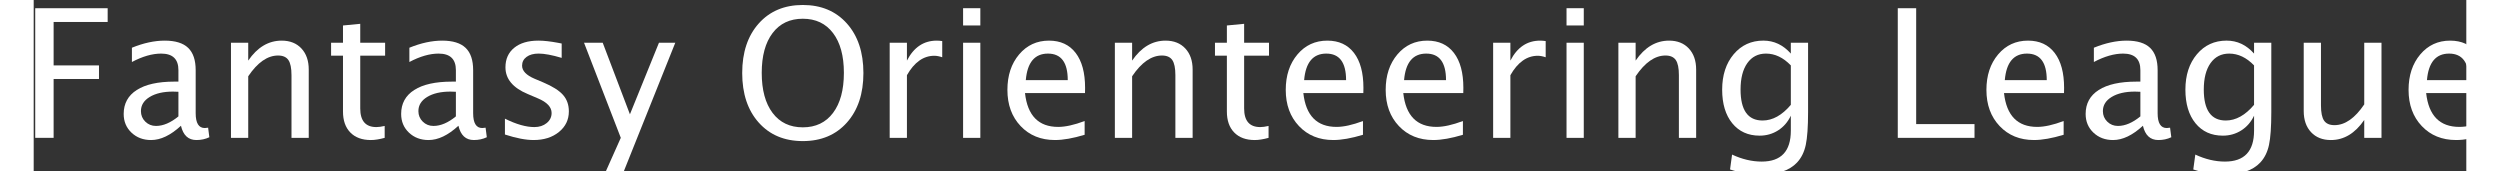<?xml version="1.0" encoding="utf-8"?>
<!-- Generator: Adobe Illustrator 16.0.0, SVG Export Plug-In . SVG Version: 6.00 Build 0)  -->
<!DOCTYPE svg PUBLIC "-//W3C//DTD SVG 1.1//EN" "http://www.w3.org/Graphics/SVG/1.1/DTD/svg11.dtd">
<svg version="1.1" id="Layer_1" fill='white' xmlns="http://www.w3.org/2000/svg" xmlns:xlink="http://www.w3.org/1999/xlink" x="0px" y="0px"
	 width="245.116px" height="16.805px" viewBox="-2 -0.5 244.116 17.200" enable-background="new 0 0 244.116 16.805"
	 xml:space="preserve">
<rect x="-2" y="-0.5" width="244.116" height="17.200" fill="#333333" stroke="none"/>
<g>
	<path d="M-1.846,13.333V0.325h7.269v1.38H0v4.359h4.553v1.362H0v5.906H-1.846z"/>
	<path d="M12.779,12.12c-1.037,0.955-2.036,1.433-2.997,1.433c-0.791,0-1.447-0.248-1.969-0.743s-0.782-1.121-0.782-1.876
		c0-1.043,0.438-1.844,1.314-2.404S10.479,7.69,12.12,7.69h0.404V6.539c0-1.107-0.577-1.661-1.731-1.661
		c-0.896,0-1.875,0.281-2.936,0.844V4.289c1.166-0.475,2.265-0.712,3.296-0.712c1.061,0,1.843,0.242,2.347,0.725
		s0.756,1.229,0.756,2.237v4.324c0,0.99,0.305,1.485,0.914,1.485c0.076,0,0.188-0.012,0.334-0.035l0.123,0.958
		c-0.393,0.188-0.826,0.281-1.301,0.281C13.518,13.553,13.002,13.075,12.779,12.12z M12.524,11.18V8.71l-0.554-0.018
		c-0.961,0-1.736,0.179-2.325,0.536s-0.883,0.832-0.883,1.424c0,0.416,0.146,0.768,0.439,1.055s0.65,0.431,1.072,0.431
		C10.995,12.138,11.745,11.818,12.524,11.18z"/>
	<path d="M17.798,13.333V3.788h1.731v1.793c0.914-1.336,2.033-2.004,3.357-2.004c0.832,0,1.493,0.262,1.982,0.787
		s0.734,1.229,0.734,2.114v6.855h-1.731V7.04c0-0.709-0.104-1.214-0.312-1.516s-0.552-0.453-1.033-0.453
		c-1.061,0-2.06,0.694-2.997,2.083v6.179H17.798z"/>
	<path d="M33.223,13.333c-0.533,0.146-0.996,0.22-1.389,0.22c-0.879,0-1.564-0.252-2.057-0.756s-0.738-1.204-0.738-2.101V5.089
		h-1.195V3.788h1.195V2.057l1.731-0.167v1.898h2.496v1.301h-2.496v5.291c0,1.248,0.539,1.872,1.617,1.872
		c0.229,0,0.507-0.038,0.835-0.114V13.333z"/>
	<path d="M40.623,12.12c-1.037,0.955-2.036,1.433-2.997,1.433c-0.791,0-1.447-0.248-1.969-0.743s-0.782-1.121-0.782-1.876
		c0-1.043,0.438-1.844,1.314-2.404s2.134-0.839,3.775-0.839h0.404V6.539c0-1.107-0.577-1.661-1.731-1.661
		c-0.896,0-1.875,0.281-2.936,0.844V4.289c1.166-0.475,2.265-0.712,3.296-0.712c1.061,0,1.843,0.242,2.347,0.725
		S42.1,5.531,42.1,6.539v4.324c0,0.99,0.305,1.485,0.914,1.485c0.076,0,0.188-0.012,0.334-0.035l0.123,0.958
		c-0.393,0.188-0.826,0.281-1.301,0.281C41.361,13.553,40.846,13.075,40.623,12.12z M40.368,11.18V8.71l-0.554-0.018
		c-0.961,0-1.736,0.179-2.325,0.536s-0.883,0.832-0.883,1.424c0,0.416,0.146,0.768,0.439,1.055s0.65,0.431,1.072,0.431
		C38.839,12.138,39.589,11.818,40.368,11.18z"/>
	<path d="M45.29,12.999v-1.591c1.131,0.563,2.115,0.844,2.953,0.844c0.498,0,0.911-0.135,1.239-0.404s0.492-0.606,0.492-1.011
		c0-0.592-0.46-1.081-1.38-1.468l-1.011-0.431c-1.494-0.621-2.241-1.515-2.241-2.681c0-0.832,0.294-1.487,0.883-1.964
		s1.396-0.716,2.421-0.716c0.533,0,1.192,0.073,1.978,0.22l0.36,0.07v1.441c-0.967-0.287-1.737-0.431-2.312-0.431
		c-0.504,0-0.907,0.11-1.208,0.33s-0.453,0.514-0.453,0.883c0,0.521,0.422,0.961,1.266,1.318l0.835,0.352
		c0.943,0.398,1.611,0.819,2.004,1.261s0.589,0.995,0.589,1.657c0,0.838-0.331,1.526-0.993,2.065s-1.509,0.809-2.54,0.809
		C47.382,13.553,46.421,13.368,45.29,12.999z"/>
	<path d="M55.365,16.805l1.552-3.475l-3.69-9.542h1.875l2.731,7.183l2.914-7.183h1.638l-5.212,13.017H55.365z"/>
	<path d="M75.182,13.658c-1.846,0-3.321-0.62-4.425-1.859S69.1,8.903,69.1,6.829s0.552-3.731,1.657-4.97S73.336,0,75.182,0
		s3.321,0.62,4.425,1.859s1.657,2.896,1.657,4.97s-0.552,3.731-1.657,4.97S77.027,13.658,75.182,13.658z M75.182,12.278
		c1.295,0,2.306-0.482,3.032-1.446s1.09-2.304,1.09-4.021c0-1.705-0.363-3.037-1.09-3.995S76.477,1.38,75.182,1.38
		s-2.306,0.479-3.032,1.437s-1.09,2.29-1.09,3.995c0,1.717,0.363,3.057,1.09,4.021S73.887,12.278,75.182,12.278z"/>
	<path d="M83.9,13.333V3.788h1.731v1.793c0.686-1.336,1.682-2.004,2.988-2.004c0.176,0,0.36,0.015,0.554,0.044v1.625
		c-0.299-0.1-0.563-0.149-0.791-0.149c-1.096,0-2.013,0.65-2.751,1.949v6.286H83.9z"/>
	<path d="M91.266,2.057V0.325h1.731v1.731H91.266z M91.266,13.333V3.788h1.731v9.545H91.266z"/>
	<path d="M103.465,13.025c-1.16,0.352-2.153,0.527-2.979,0.527c-1.412,0-2.561-0.467-3.445-1.4
		c-0.885-0.934-1.327-2.145-1.327-3.631c0-1.446,0.391-2.631,1.173-3.557c0.782-0.925,1.783-1.387,3.001-1.387
		c1.154,0,2.046,0.412,2.676,1.235s0.945,1.991,0.945,3.502L103.5,8.842h-6.021c0.252,2.262,1.362,3.393,3.331,3.393
		c0.721,0,1.605-0.196,2.654-0.589V13.025z M97.559,7.541h4.21c0-1.775-0.662-2.663-1.986-2.663
		C98.452,4.878,97.711,5.766,97.559,7.541z"/>
	<path d="M106.497,13.333V3.788h1.731v1.793c0.914-1.336,2.033-2.004,3.357-2.004c0.832,0,1.493,0.262,1.982,0.787
		s0.734,1.229,0.734,2.114v6.855h-1.731V7.04c0-0.709-0.104-1.214-0.312-1.516s-0.552-0.453-1.033-0.453
		c-1.061,0-2.06,0.694-2.997,2.083v6.179H106.497z"/>
	<path d="M121.922,13.333c-0.533,0.146-0.996,0.22-1.389,0.22c-0.879,0-1.564-0.252-2.057-0.756s-0.738-1.204-0.738-2.101V5.089
		h-1.195V3.788h1.195V2.057l1.731-0.167v1.898h2.496v1.301h-2.496v5.291c0,1.248,0.539,1.872,1.617,1.872
		c0.229,0,0.507-0.038,0.835-0.114V13.333z"/>
	<path d="M131.396,13.025c-1.16,0.352-2.153,0.527-2.979,0.527c-1.412,0-2.561-0.467-3.445-1.4
		c-0.885-0.934-1.327-2.145-1.327-3.631c0-1.446,0.391-2.631,1.173-3.557c0.782-0.925,1.783-1.387,3.001-1.387
		c1.154,0,2.046,0.412,2.676,1.235s0.945,1.991,0.945,3.502l-0.009,0.527h-6.021c0.252,2.262,1.362,3.393,3.331,3.393
		c0.721,0,1.605-0.196,2.654-0.589V13.025z M125.49,7.541h4.21c0-1.775-0.662-2.663-1.986-2.663
		C126.384,4.878,125.643,5.766,125.49,7.541z"/>
	<path d="M141.425,13.025c-1.16,0.352-2.153,0.527-2.979,0.527c-1.412,0-2.561-0.467-3.445-1.4
		c-0.885-0.934-1.327-2.145-1.327-3.631c0-1.446,0.391-2.631,1.173-3.557c0.782-0.925,1.783-1.387,3.001-1.387
		c1.154,0,2.046,0.412,2.676,1.235s0.945,1.991,0.945,3.502l-0.009,0.527h-6.021c0.252,2.262,1.362,3.393,3.331,3.393
		c0.721,0,1.605-0.196,2.654-0.589V13.025z M135.519,7.541h4.21c0-1.775-0.662-2.663-1.986-2.663
		C136.412,4.878,135.671,5.766,135.519,7.541z"/>
	<path d="M144.457,13.333V3.788h1.731v1.793c0.686-1.336,1.682-2.004,2.988-2.004c0.176,0,0.36,0.015,0.554,0.044v1.625
		c-0.299-0.1-0.563-0.149-0.791-0.149c-1.096,0-2.013,0.65-2.751,1.949v6.286H144.457z"/>
	<path d="M151.822,2.057V0.325h1.731v1.731H151.822z M151.822,13.333V3.788h1.731v9.545H151.822z"/>
	<path d="M157.025,13.333V3.788h1.731v1.793c0.914-1.336,2.033-2.004,3.357-2.004c0.832,0,1.493,0.262,1.982,0.787
		s0.734,1.229,0.734,2.114v6.855h-1.731V7.04c0-0.709-0.104-1.214-0.312-1.516s-0.552-0.453-1.033-0.453
		c-1.061,0-2.06,0.694-2.997,2.083v6.179H157.025z"/>
	<path d="M168.231,16.506l0.203-1.494c1.003,0.469,1.995,0.703,2.975,0.703c1.948,0,2.922-1.034,2.922-3.103v-1.503
		c-0.299,0.633-0.726,1.125-1.28,1.477c-0.555,0.352-1.172,0.527-1.853,0.527c-1.156,0-2.071-0.415-2.746-1.244
		c-0.675-0.829-1.012-1.953-1.012-3.371c0-1.453,0.384-2.637,1.153-3.551s1.763-1.371,2.983-1.371c1.067,0,1.986,0.434,2.754,1.301
		v-1.09h1.731v6.943c0,1.494-0.078,2.6-0.233,3.318s-0.447,1.305-0.875,1.762c-0.756,0.803-1.937,1.204-3.542,1.204
		C170.312,17.016,169.251,16.846,168.231,16.506z M174.331,10.021V6.063c-0.763-0.79-1.594-1.185-2.492-1.185
		c-0.798,0-1.423,0.319-1.875,0.957c-0.452,0.638-0.678,1.521-0.678,2.651c0,2.072,0.737,3.107,2.21,3.107
		C172.5,11.593,173.445,11.069,174.331,10.021z"/>
	<path d="M185.063,13.333V0.325h1.846v11.628h5.854v1.38H185.063z"/>
	<path d="M201.709,13.025c-1.16,0.352-2.153,0.527-2.979,0.527c-1.412,0-2.561-0.467-3.445-1.4
		c-0.885-0.934-1.327-2.145-1.327-3.631c0-1.446,0.391-2.631,1.173-3.557c0.782-0.925,1.783-1.387,3.001-1.387
		c1.154,0,2.046,0.412,2.676,1.235s0.945,1.991,0.945,3.502l-0.009,0.527h-6.021c0.252,2.262,1.362,3.393,3.331,3.393
		c0.721,0,1.605-0.196,2.654-0.589V13.025z M195.803,7.541h4.21c0-1.775-0.662-2.663-1.986-2.663
		C196.696,4.878,195.955,5.766,195.803,7.541z"/>
	<path d="M209.663,12.12c-1.037,0.955-2.036,1.433-2.997,1.433c-0.791,0-1.447-0.248-1.969-0.743s-0.782-1.121-0.782-1.876
		c0-1.043,0.438-1.844,1.314-2.404s2.134-0.839,3.775-0.839h0.404V6.539c0-1.107-0.577-1.661-1.731-1.661
		c-0.896,0-1.875,0.281-2.936,0.844V4.289c1.166-0.475,2.265-0.712,3.296-0.712c1.061,0,1.843,0.242,2.347,0.725
		s0.756,1.229,0.756,2.237v4.324c0,0.99,0.305,1.485,0.914,1.485c0.076,0,0.188-0.012,0.334-0.035l0.123,0.958
		c-0.393,0.188-0.826,0.281-1.301,0.281C210.401,13.553,209.886,13.075,209.663,12.12z M209.408,11.18V8.71l-0.554-0.018
		c-0.961,0-1.736,0.179-2.325,0.536s-0.883,0.832-0.883,1.424c0,0.416,0.146,0.768,0.439,1.055s0.65,0.431,1.072,0.431
		C207.879,12.138,208.629,11.818,209.408,11.18z"/>
	<path d="M214.717,16.506l0.203-1.494c1.003,0.469,1.995,0.703,2.975,0.703c1.948,0,2.922-1.034,2.922-3.103v-1.503
		c-0.299,0.633-0.726,1.125-1.28,1.477c-0.555,0.352-1.172,0.527-1.853,0.527c-1.156,0-2.071-0.415-2.746-1.244
		c-0.675-0.829-1.012-1.953-1.012-3.371c0-1.453,0.384-2.637,1.153-3.551s1.763-1.371,2.983-1.371c1.067,0,1.986,0.434,2.754,1.301
		v-1.09h1.731v6.943c0,1.494-0.078,2.6-0.233,3.318s-0.447,1.305-0.875,1.762c-0.756,0.803-1.937,1.204-3.542,1.204
		C216.797,17.016,215.736,16.846,214.717,16.506z M220.816,10.021V6.063c-0.763-0.79-1.594-1.185-2.492-1.185
		c-0.798,0-1.423,0.319-1.875,0.957c-0.452,0.638-0.678,1.521-0.678,2.651c0,2.072,0.737,3.107,2.21,3.107
		C218.985,11.593,219.93,11.069,220.816,10.021z"/>
	<path d="M231.873,13.333V11.54c-0.92,1.342-2.036,2.013-3.349,2.013c-0.832,0-1.494-0.262-1.986-0.787s-0.738-1.232-0.738-2.123
		V3.788h1.731v6.293c0,0.715,0.104,1.223,0.312,1.525s0.555,0.453,1.042,0.453c1.055,0,2.051-0.694,2.988-2.083V3.788h1.731v9.545
		H231.873z"/>
	<path d="M244.072,13.025c-1.16,0.352-2.153,0.527-2.979,0.527c-1.412,0-2.561-0.467-3.445-1.4
		c-0.885-0.934-1.327-2.145-1.327-3.631c0-1.446,0.391-2.631,1.173-3.557c0.782-0.925,1.783-1.387,3.001-1.387
		c1.154,0,2.046,0.412,2.676,1.235s0.945,1.991,0.945,3.502l-0.009,0.527h-6.021c0.252,2.262,1.362,3.393,3.331,3.393
		c0.721,0,1.605-0.196,2.654-0.589V13.025z M238.166,7.541h4.21c0-1.775-0.662-2.663-1.986-2.663
		C239.06,4.878,238.318,5.766,238.166,7.541z"/>
</g>
</svg>
